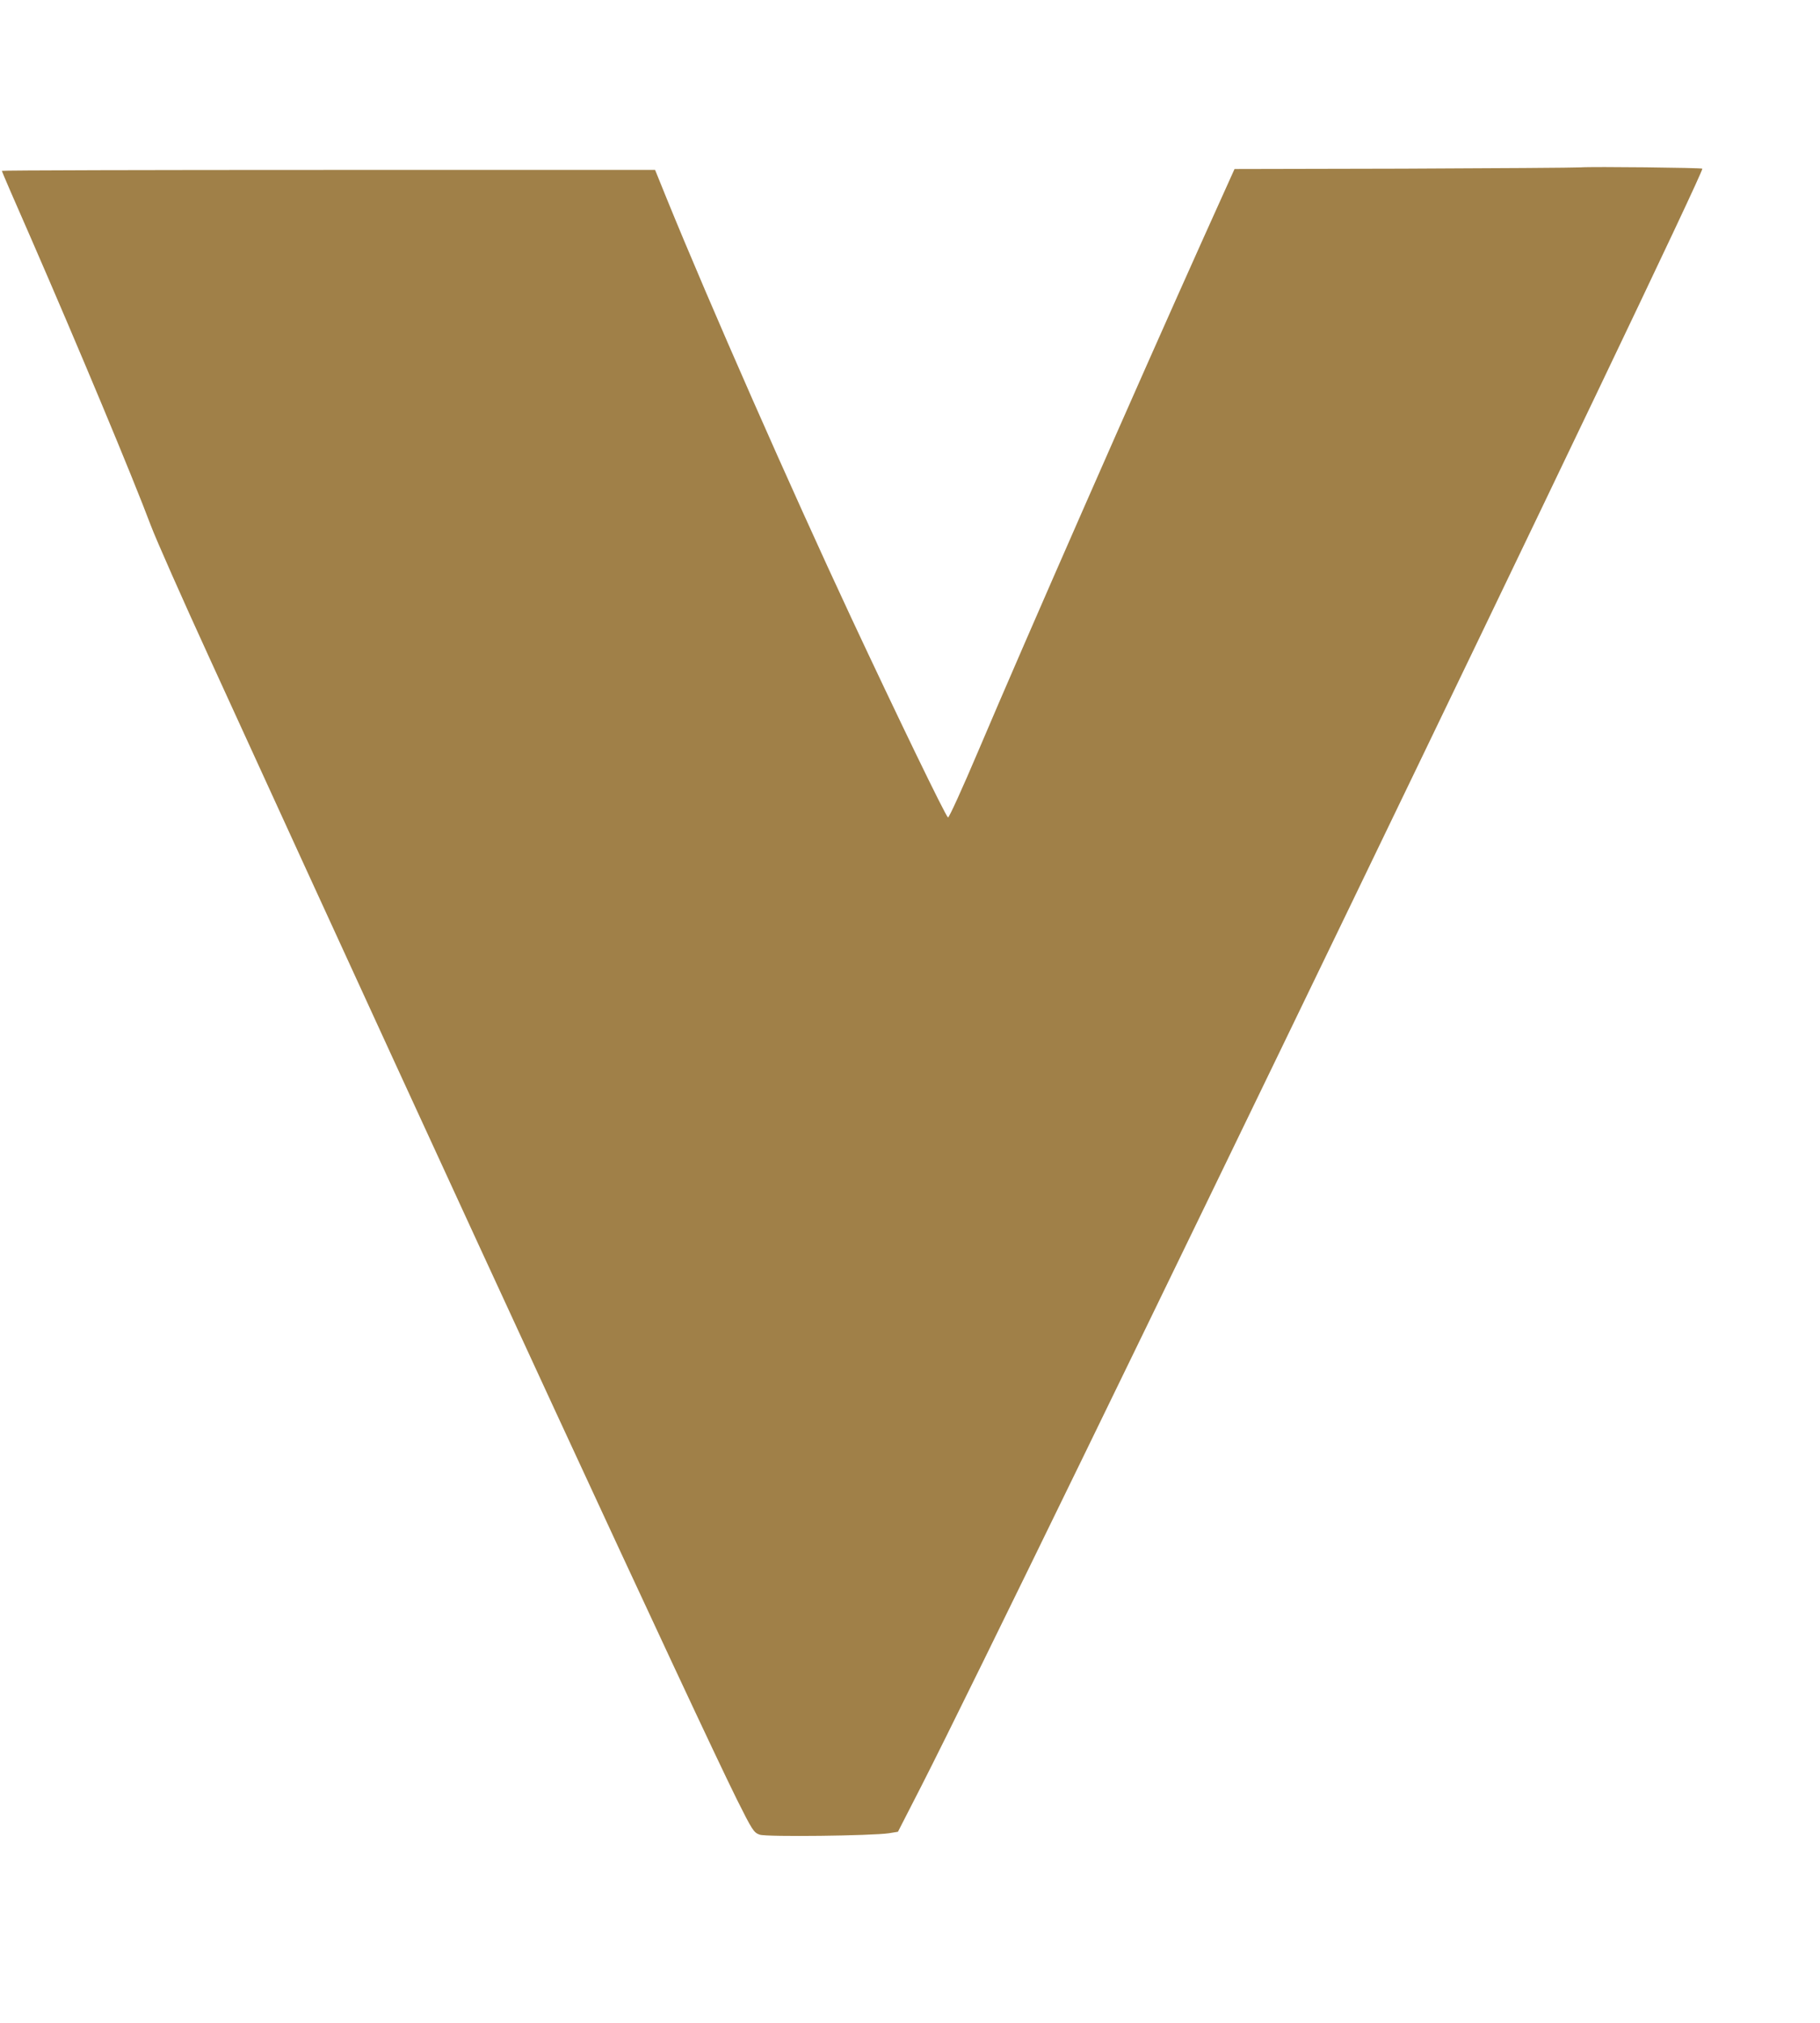 <?xml version="1.0" standalone="no"?>
<!DOCTYPE svg PUBLIC "-//W3C//DTD SVG 20010904//EN"
 "http://www.w3.org/TR/2001/REC-SVG-20010904/DTD/svg10.dtd">
<svg version="1.0" xmlns="http://www.w3.org/2000/svg"
 width="996pt" height="1107pt" viewBox="0 0 996 1107"
 preserveAspectRatio="xMidYMid meet">

<g transform="translate(0,1107) scale(0.1,-0.1)"
fill="#a08048" stroke="none">
<path d="M8650 10154 c-30 -2 -469 -5 -974 -7 l-920 -2 -169 -375 c-360 -801
-978 -2208 -1232 -2807 -87 -205 -162 -370 -167 -367 -14 9 -279 557 -530
1094 -332 711 -775 1717 -1009 2292 l-64 158 -1787 0 c-984 0 -1788 -2 -1788
-5 0 -3 70 -166 156 -361 264 -606 560 -1315 659 -1579 29 -77 174 -405 323
-730 1409 -3083 2662 -5794 2884 -6242 85 -170 93 -183 126 -194 38 -13 614
-6 707 8 l49 8 128 250 c529 1037 4293 8833 4274 8852 -5 5 -600 12 -666 7z"/>
</g>
</svg>
